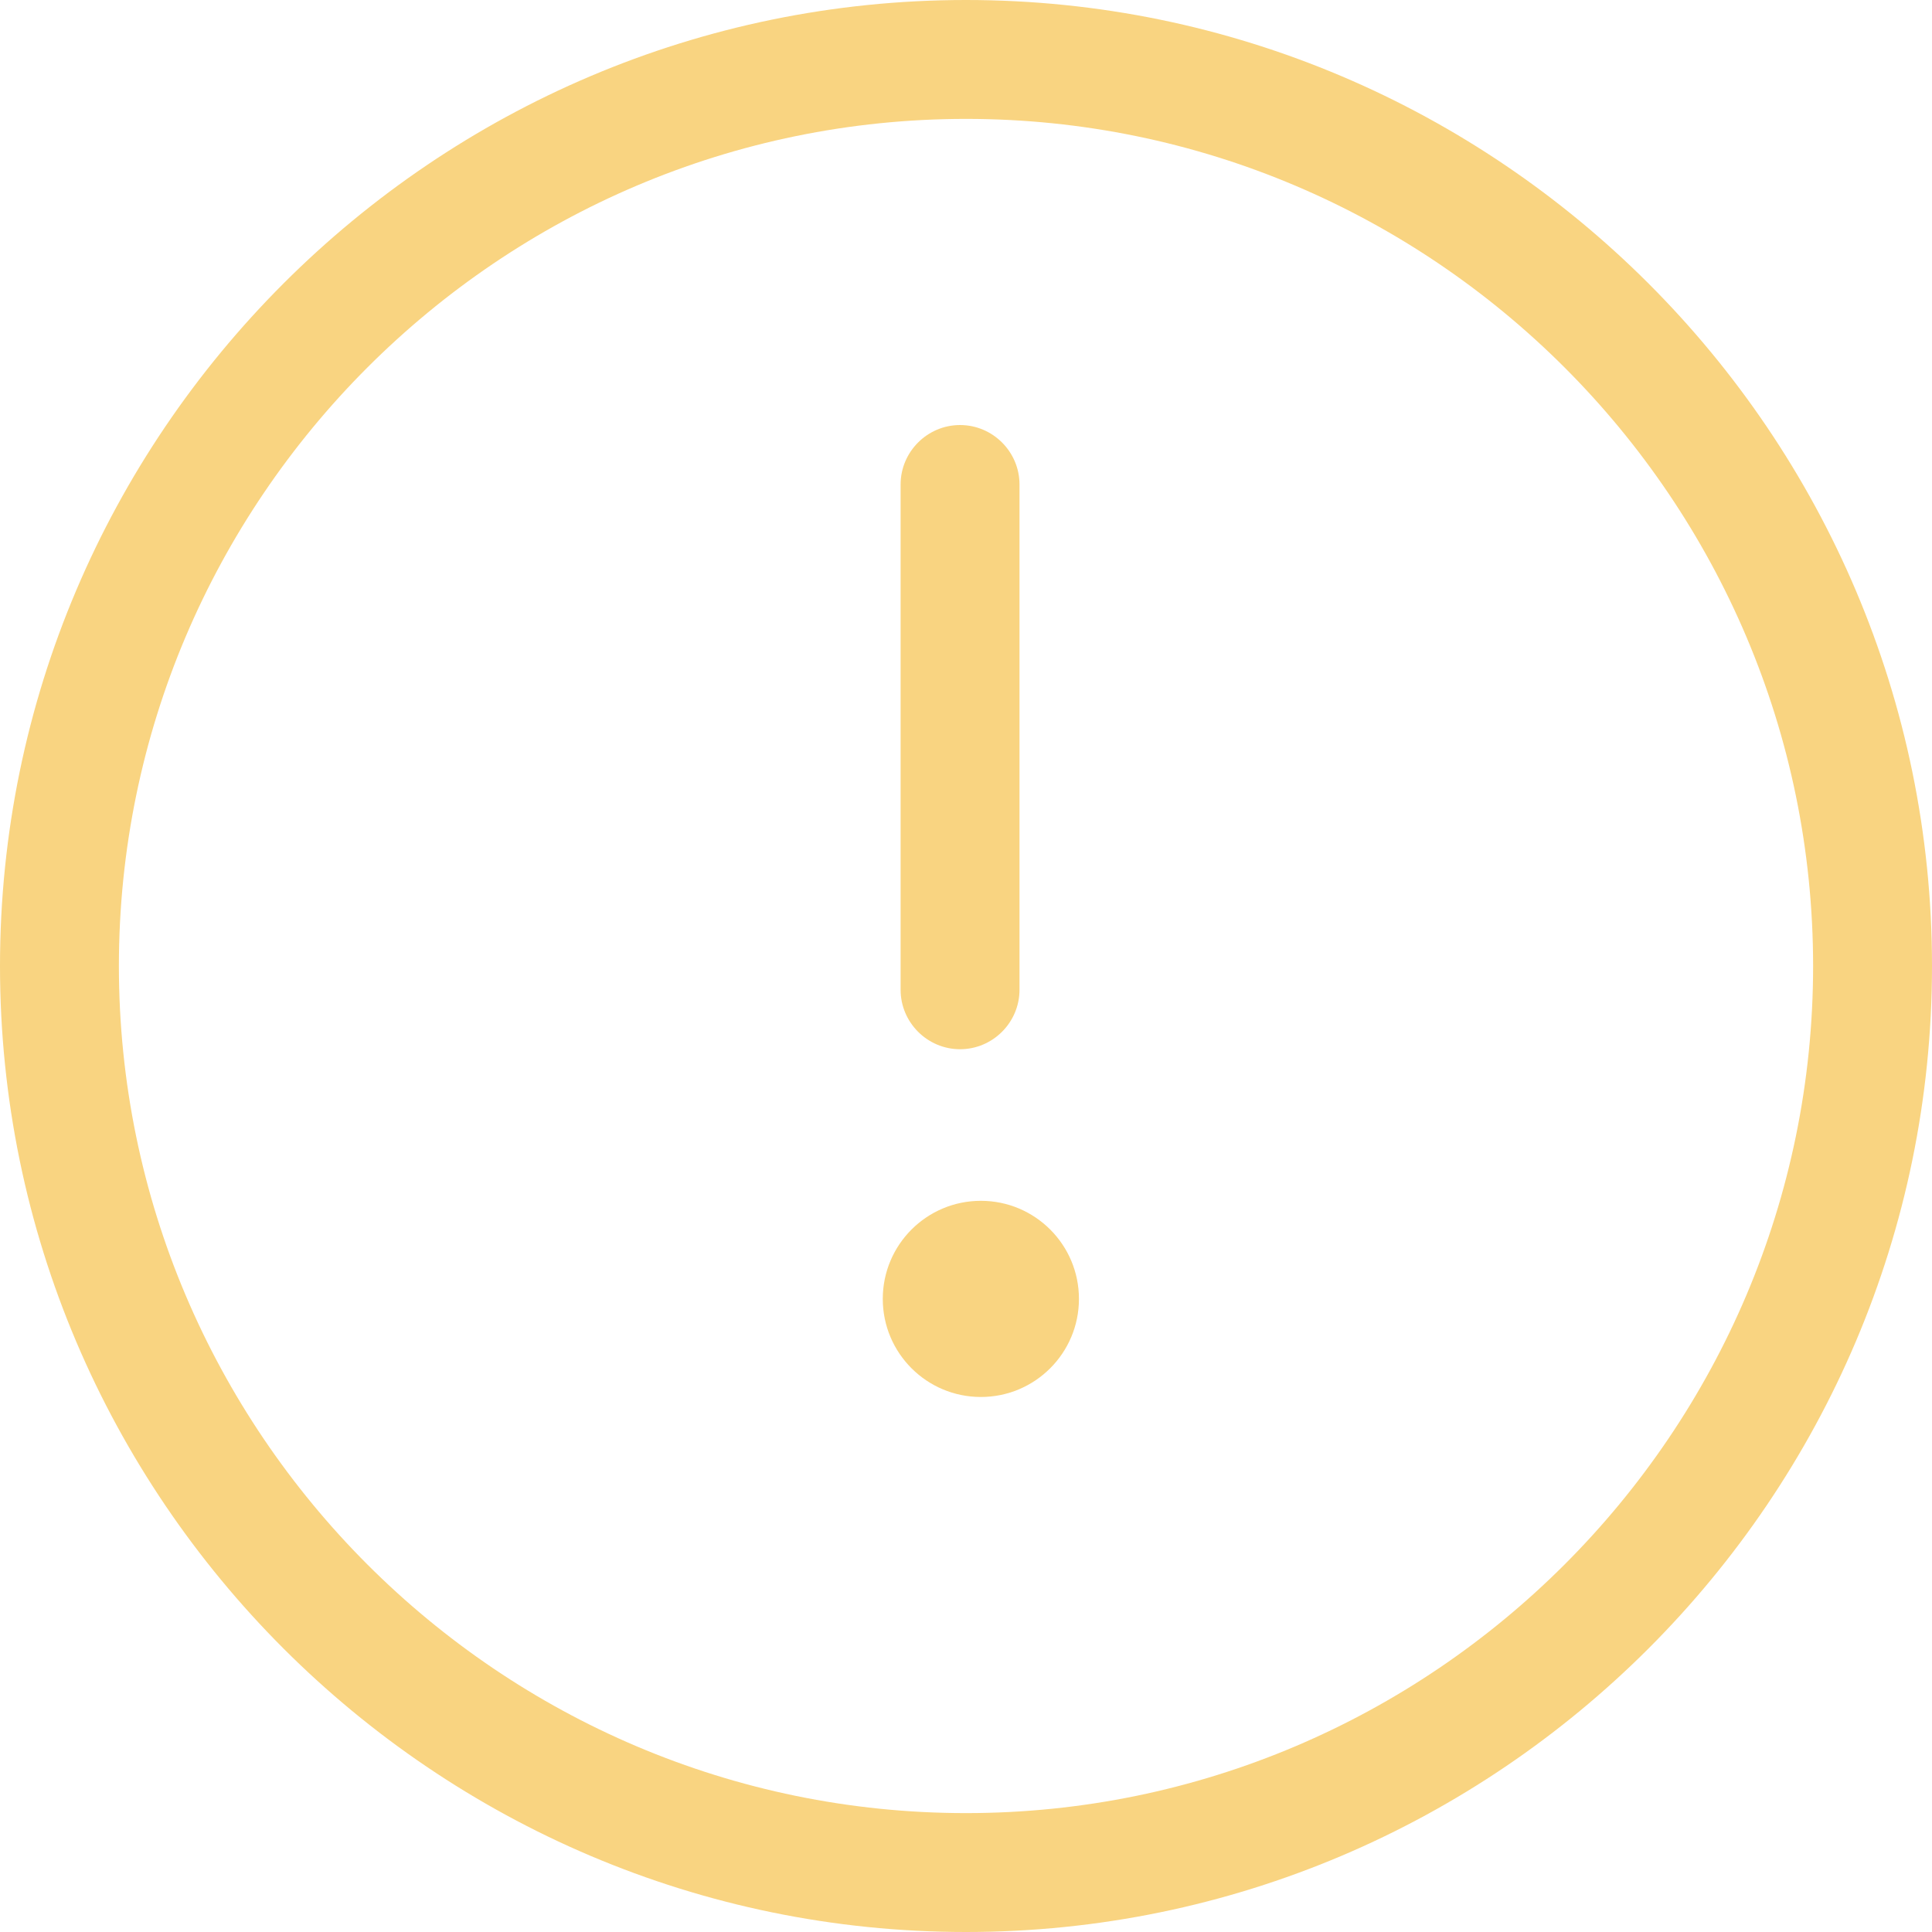 <?xml version="1.0" encoding="utf-8"?>
<!-- Generator: Adobe Illustrator 21.0.0, SVG Export Plug-In . SVG Version: 6.00 Build 0)  -->
<svg version="1.1" id="Capa_1" xmlns="http://www.w3.org/2000/svg" xmlns:xlink="http://www.w3.org/1999/xlink" x="0px" y="0px"
	 width="65px" height="65px" viewBox="0 0 65 65" style="enable-background:new 0 0 65 65;" xml:space="preserve">
<style type="text/css">
	.st0{fill:#F9D481;}
</style>
<g>
	<g>
		<path class="st0" d="M32.5,65C50.4,65,65,50.4,65,32.5S50.4,0,32.5,0S0,14.6,0,32.5S14.6,65,32.5,65z M32.5,4
			C48.2,4,61,16.8,61,32.5S48.2,61,32.5,61S4,48.2,4,32.5S16.8,4,32.5,4z"/>
		<circle class="st0" cx="33" cy="43.7" r="3.3"/>
		<path class="st0" d="M32.3,35.3c1.1,0,2-0.9,2-2v-17c0-1.1-0.9-2-2-2s-2,0.9-2,2v17C30.3,34.4,31.2,35.3,32.3,35.3z"/>
	</g>
</g>
</svg>
